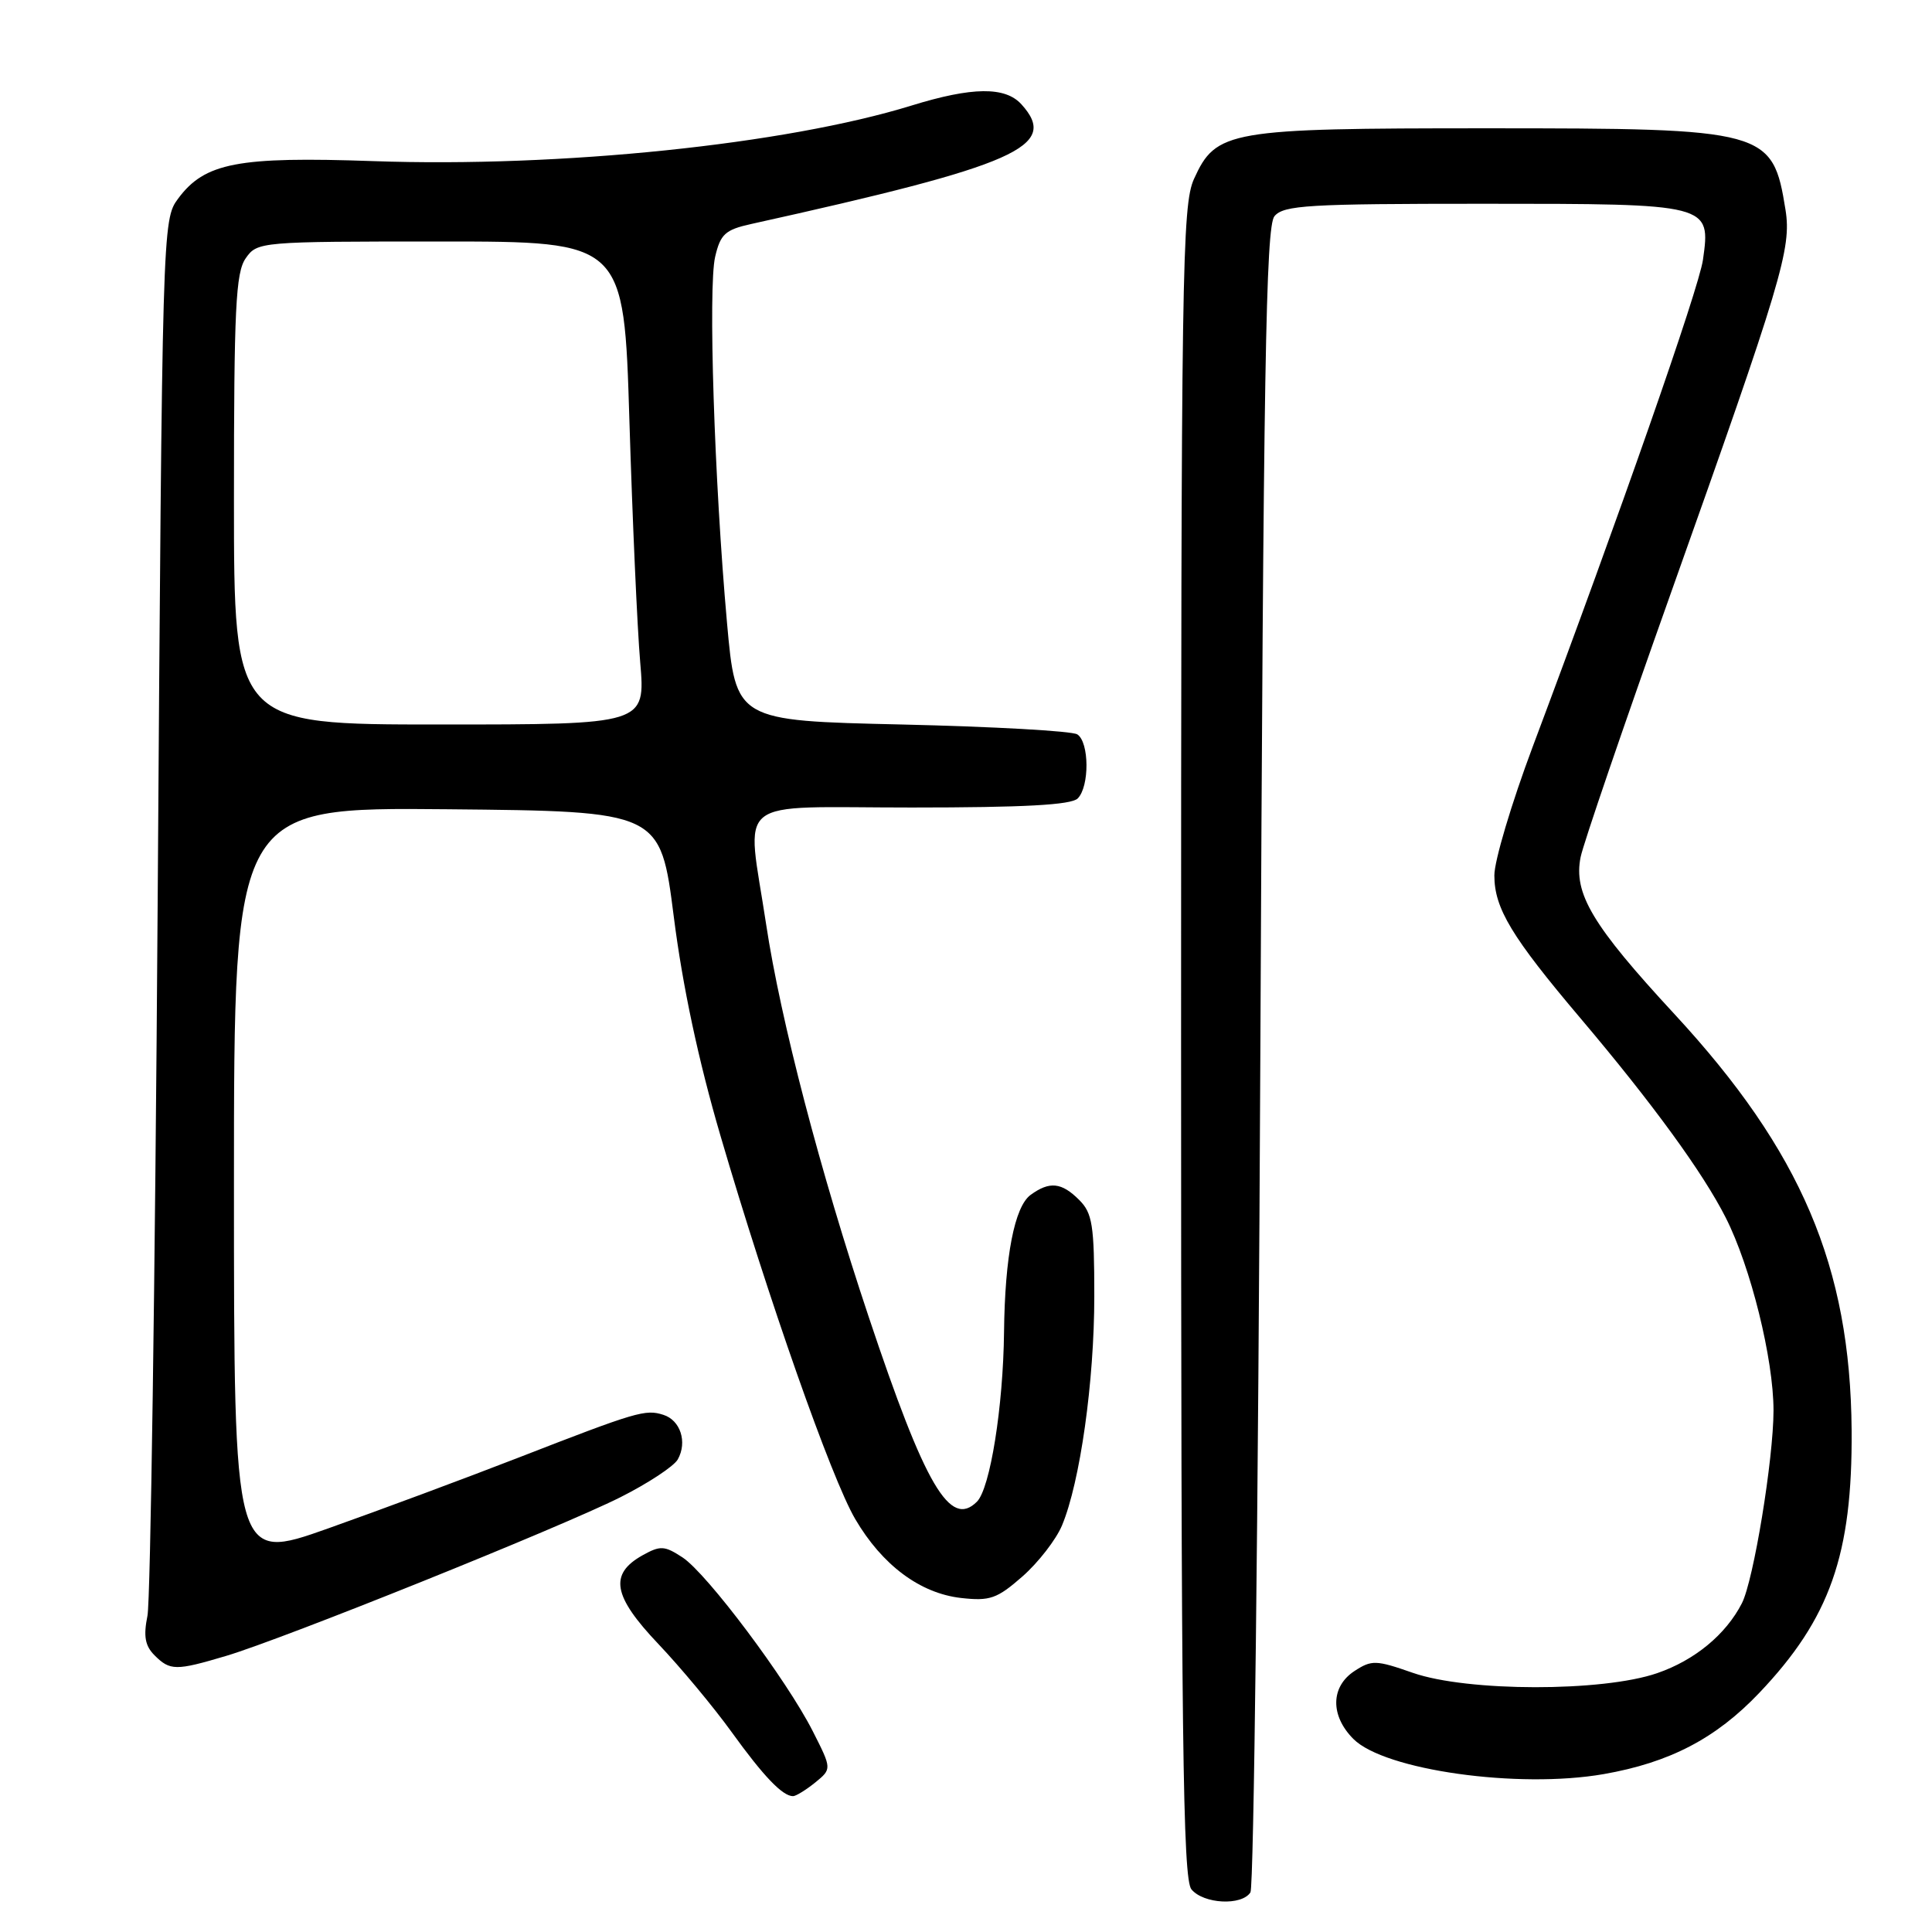 <?xml version="1.0" encoding="UTF-8" standalone="no"?>
<!DOCTYPE svg PUBLIC "-//W3C//DTD SVG 1.1//EN" "http://www.w3.org/Graphics/SVG/1.1/DTD/svg11.dtd" >
<svg xmlns="http://www.w3.org/2000/svg" xmlns:xlink="http://www.w3.org/1999/xlink" version="1.1" viewBox="0 0 256 256">
 <g >
 <path fill="currentColor"
d=" M 165.69 250.75 C 166.14 250.06 166.72 200.18 167.00 139.90 C 167.41 49.03 167.73 30.02 168.87 28.65 C 170.09 27.19 173.30 27.00 196.55 27.00 C 226.64 27.00 226.70 27.01 225.65 34.43 C 225.11 38.24 214.59 68.32 203.07 99.00 C 200.29 106.42 198.00 114.08 198.01 116.00 C 198.01 120.36 200.29 124.14 209.46 134.97 C 218.96 146.20 225.65 155.38 228.67 161.35 C 231.98 167.87 235.00 180.07 235.00 186.91 C 234.99 193.37 232.36 209.41 230.81 212.44 C 228.69 216.58 224.56 219.99 219.59 221.70 C 212.36 224.20 194.44 224.18 187.21 221.66 C 182.32 219.95 181.75 219.93 179.46 221.43 C 176.31 223.50 176.25 227.34 179.34 230.43 C 183.47 234.56 201.17 237.05 212.49 235.08 C 221.24 233.55 227.36 230.36 233.10 224.33 C 242.49 214.46 245.47 205.99 245.35 189.50 C 245.18 167.82 238.67 152.54 221.88 134.38 C 210.99 122.61 208.47 118.39 209.44 113.57 C 209.77 111.88 215.17 96.10 221.43 78.50 C 236.11 37.23 237.40 32.92 236.59 27.81 C 234.89 17.21 234.12 17.00 197.00 17.00 C 162.76 17.00 161.13 17.28 158.21 23.71 C 156.63 27.22 156.50 35.79 156.50 138.10 C 156.50 230.37 156.73 248.97 157.87 250.35 C 159.48 252.29 164.53 252.55 165.69 250.75 Z  M 108.01 236.20 C 110.23 234.39 110.23 234.39 107.70 229.40 C 104.25 222.59 93.68 208.49 90.43 206.36 C 88.04 204.80 87.50 204.77 85.13 206.09 C 80.69 208.58 81.20 211.48 87.23 217.83 C 90.19 220.95 94.56 226.20 96.94 229.50 C 101.18 235.38 103.69 238.00 105.08 238.00 C 105.46 238.00 106.78 237.19 108.01 236.20 Z  M 29.95 219.42 C 37.52 217.17 74.23 202.40 82.19 198.40 C 85.87 196.55 89.30 194.29 89.81 193.38 C 91.10 191.08 90.16 188.18 87.89 187.47 C 85.52 186.71 84.37 187.05 68.71 193.14 C 61.68 195.87 50.32 200.10 43.46 202.53 C 31.00 206.95 31.00 206.95 31.00 156.96 C 31.00 106.97 31.00 106.97 59.25 107.23 C 87.50 107.50 87.50 107.50 89.28 121.47 C 90.45 130.70 92.55 140.54 95.46 150.47 C 101.80 172.12 110.16 195.89 113.32 201.28 C 116.90 207.39 121.91 211.12 127.34 211.74 C 131.18 212.17 132.11 211.84 135.49 208.88 C 137.58 207.04 139.94 204.00 140.72 202.13 C 143.12 196.39 145.00 183.05 145.00 171.75 C 145.00 162.33 144.75 160.75 143.00 159.00 C 140.66 156.66 139.07 156.50 136.56 158.33 C 134.43 159.89 133.15 166.46 133.04 176.50 C 132.93 186.41 131.20 197.23 129.45 198.98 C 125.89 202.54 122.60 196.92 115.11 174.50 C 108.67 155.22 103.43 135.15 101.52 122.50 C 98.92 105.24 96.73 107.00 120.80 107.00 C 135.64 107.00 141.94 106.66 142.80 105.80 C 144.38 104.22 144.34 98.34 142.75 97.31 C 142.06 96.86 131.60 96.28 119.50 96.00 C 97.50 95.50 97.50 95.50 96.33 82.50 C 94.65 63.74 93.82 38.07 94.76 34.03 C 95.46 31.02 96.10 30.44 99.54 29.68 C 134.83 21.87 140.40 19.41 135.35 13.83 C 133.20 11.45 128.83 11.50 120.77 13.99 C 104.11 19.13 74.26 22.22 49.50 21.35 C 31.50 20.72 27.13 21.56 23.60 26.32 C 21.52 29.12 21.50 29.81 20.89 119.82 C 20.55 169.70 19.94 212.11 19.54 214.09 C 18.99 216.81 19.22 218.08 20.48 219.34 C 22.53 221.39 23.30 221.40 29.95 219.42 Z  M 31.00 66.22 C 31.00 40.89 31.23 36.11 32.56 34.22 C 34.09 32.03 34.44 32.00 58.40 32.00 C 82.68 32.00 82.68 32.00 83.40 55.75 C 83.80 68.81 84.44 83.21 84.83 87.75 C 85.53 96.00 85.53 96.00 58.27 96.00 C 31.00 96.00 31.00 96.00 31.00 66.22 Z "/>
</g>
</svg>